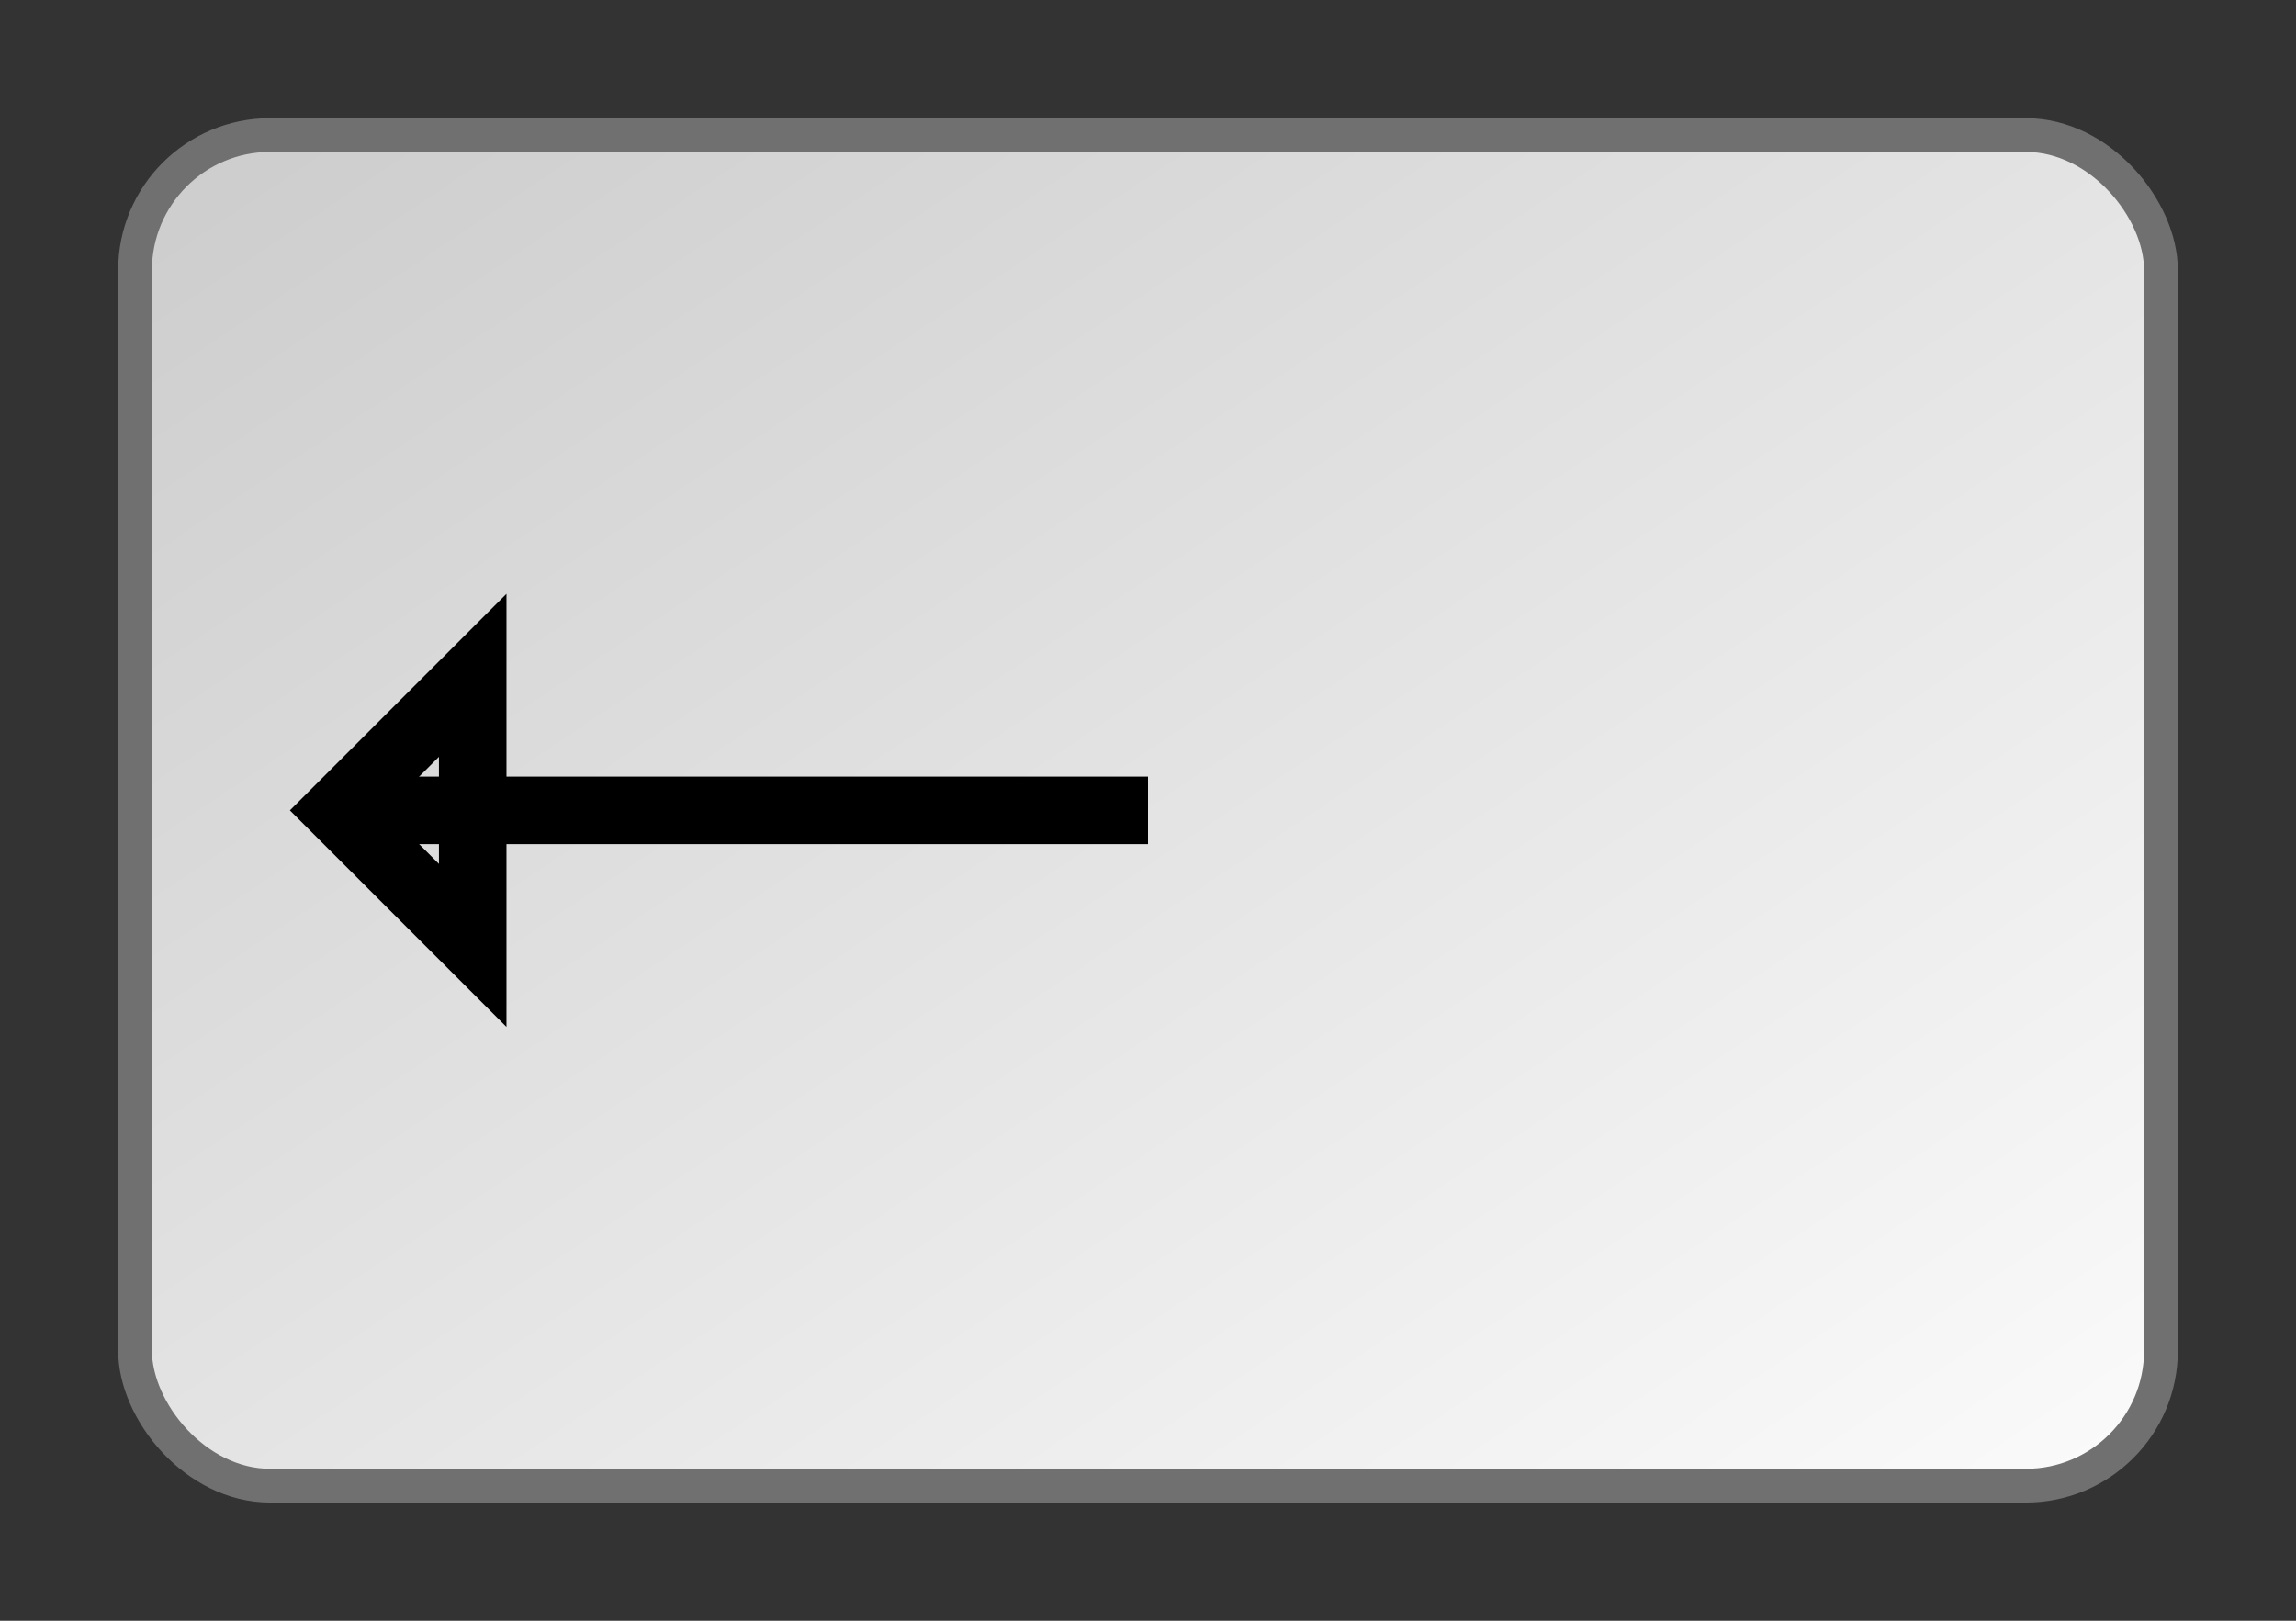 <svg height="48" width="68"
     style="fill:none;stroke:#000000;stroke-width:2;stroke-linecap:butt;stroke-linejoin:miter;stroke-miterlimit:4" >
  <rect width="100%" height="100%" fill="#333333" stroke="none"/>
  <defs>
    <linearGradient
	id="LG1"
	gradientUnits="userSpaceOnUse"
	x1="4" y1="4" x2="44" y2="64">
      <stop style="stop-color:#cccccc;stop-opacity:1;" offset="0" />
      <stop style="stop-color:#ffffff;stop-opacity:1;" offset="1" />
    </linearGradient>
  </defs>

  <rect style="fill:url(#LG1);stroke:#707070;stroke-width:1" x="4" y="4" width="60" height="40" rx="4" ry="4" />
  <path d="m 34,24 -24,0 z" />
  <path d="m 10,24 4,-4 0,8 z" />
</svg>
